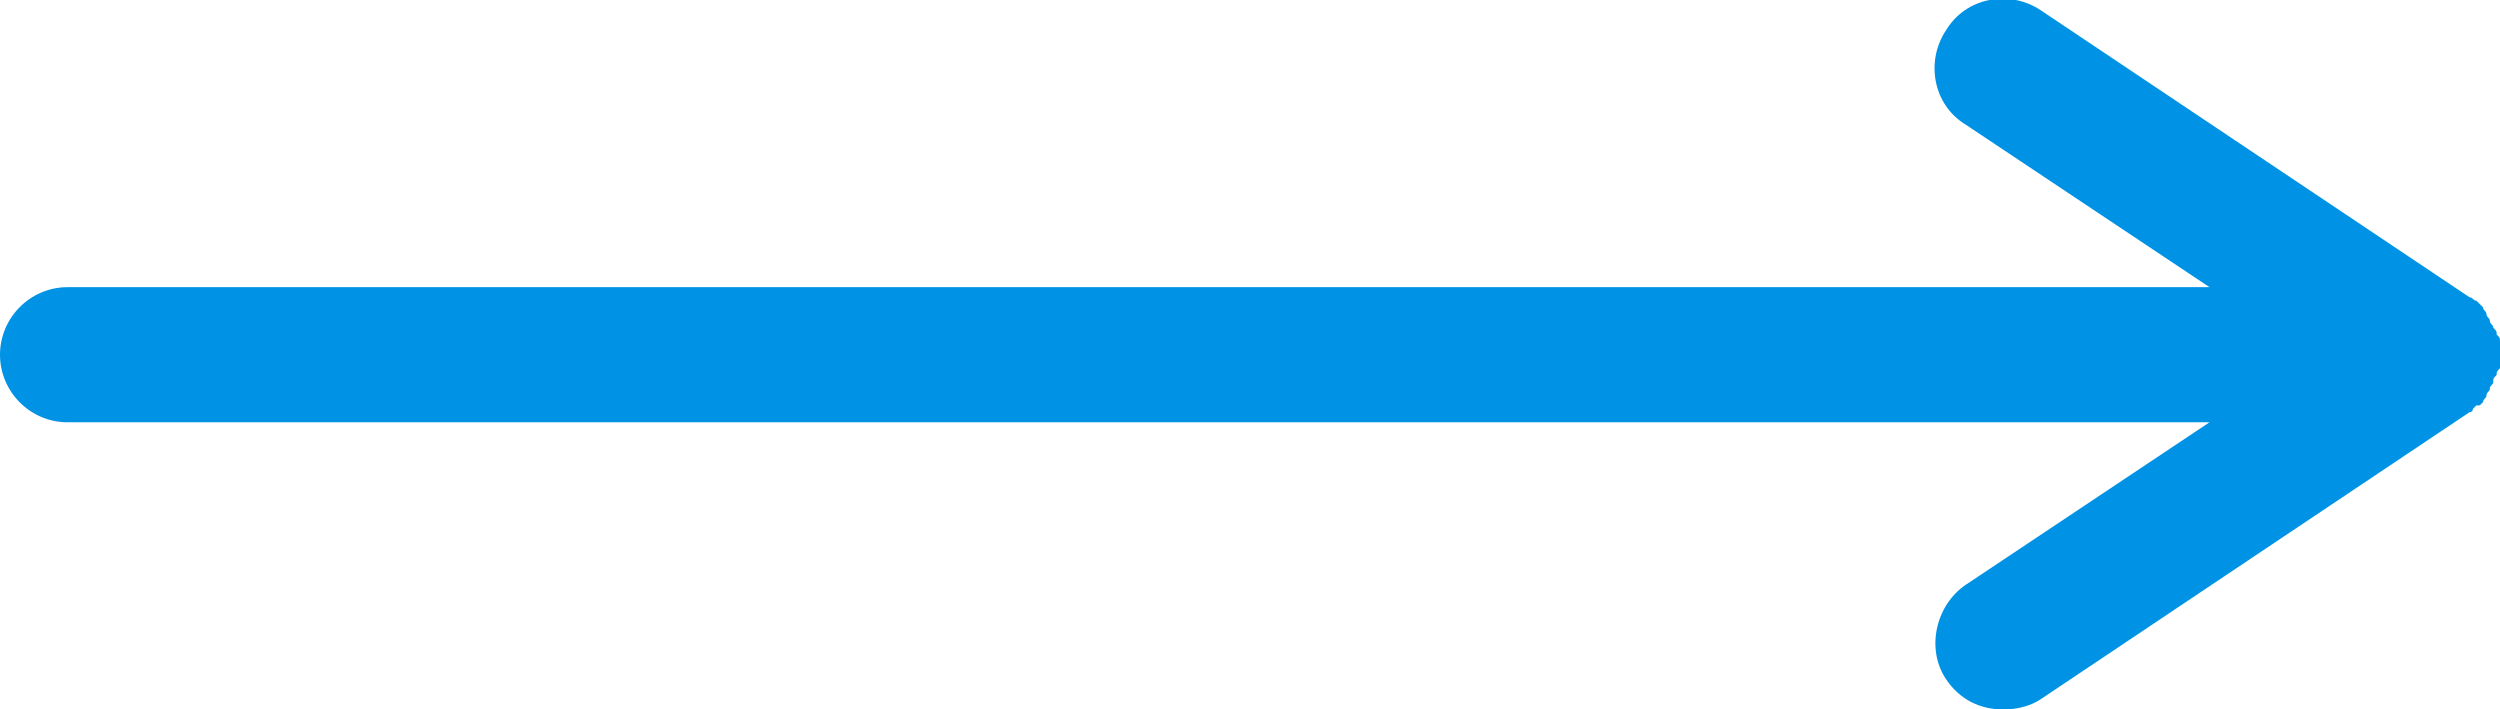<?xml version="1.0" encoding="utf-8"?>
<!-- Generator: Adobe Illustrator 21.0.0, SVG Export Plug-In . SVG Version: 6.00 Build 0)  -->
<svg version="1.1" id="Слой_1" xmlns="http://www.w3.org/2000/svg" xmlns:xlink="http://www.w3.org/1999/xlink" x="0px" y="0px"
	 viewBox="0 0 74 21" style="enable-background:new 0 0 74 21;" xml:space="preserve">
<style type="text/css">
	.st0{clip-path:url(#SVGID_2_);fill:#0093E5;}
</style>
<g>
	<defs>
		<rect id="SVGID_1_" y="0" width="74" height="21"/>
	</defs>
	<clipPath id="SVGID_2_">
		<use xlink:href="#SVGID_1_"  style="overflow:visible;"/>
	</clipPath>
	<path class="st0" d="M74,10.3v-0.2c0-0.1,0-0.1-0.1-0.2c0-0.1,0-0.1-0.1-0.2c0-0.1-0.1-0.1-0.1-0.2c0-0.1-0.1-0.1-0.1-0.2
		c0-0.1-0.1-0.1-0.1-0.2L73.4,9l-0.1-0.1c-0.1,0-0.1-0.1-0.2-0.1L60.4,0.3c-0.9-0.6-2.2-0.4-2.8,0.6c-0.6,0.9-0.4,2.2,0.6,2.8
		l7.2,4.8H2c-1.1,0-2,0.9-2,2s0.9,2,2,2h63.4l-7.2,4.8c-0.9,0.6-1.2,1.9-0.6,2.8c0.4,0.6,1,0.9,1.7,0.9c0.4,0,0.8-0.1,1.1-0.3
		l12.7-8.5c0.1,0,0.1-0.1,0.1-0.1l0.1-0.1h0.1l0.1-0.1c0-0.1,0.1-0.1,0.1-0.2c0-0.1,0.1-0.1,0.1-0.2c0-0.1,0.1-0.1,0.1-0.2
		c0-0.1,0-0.1,0.1-0.2c0-0.1,0-0.1,0.1-0.2v-0.2v-0.2V10.3z"/>
</g>
</svg>
